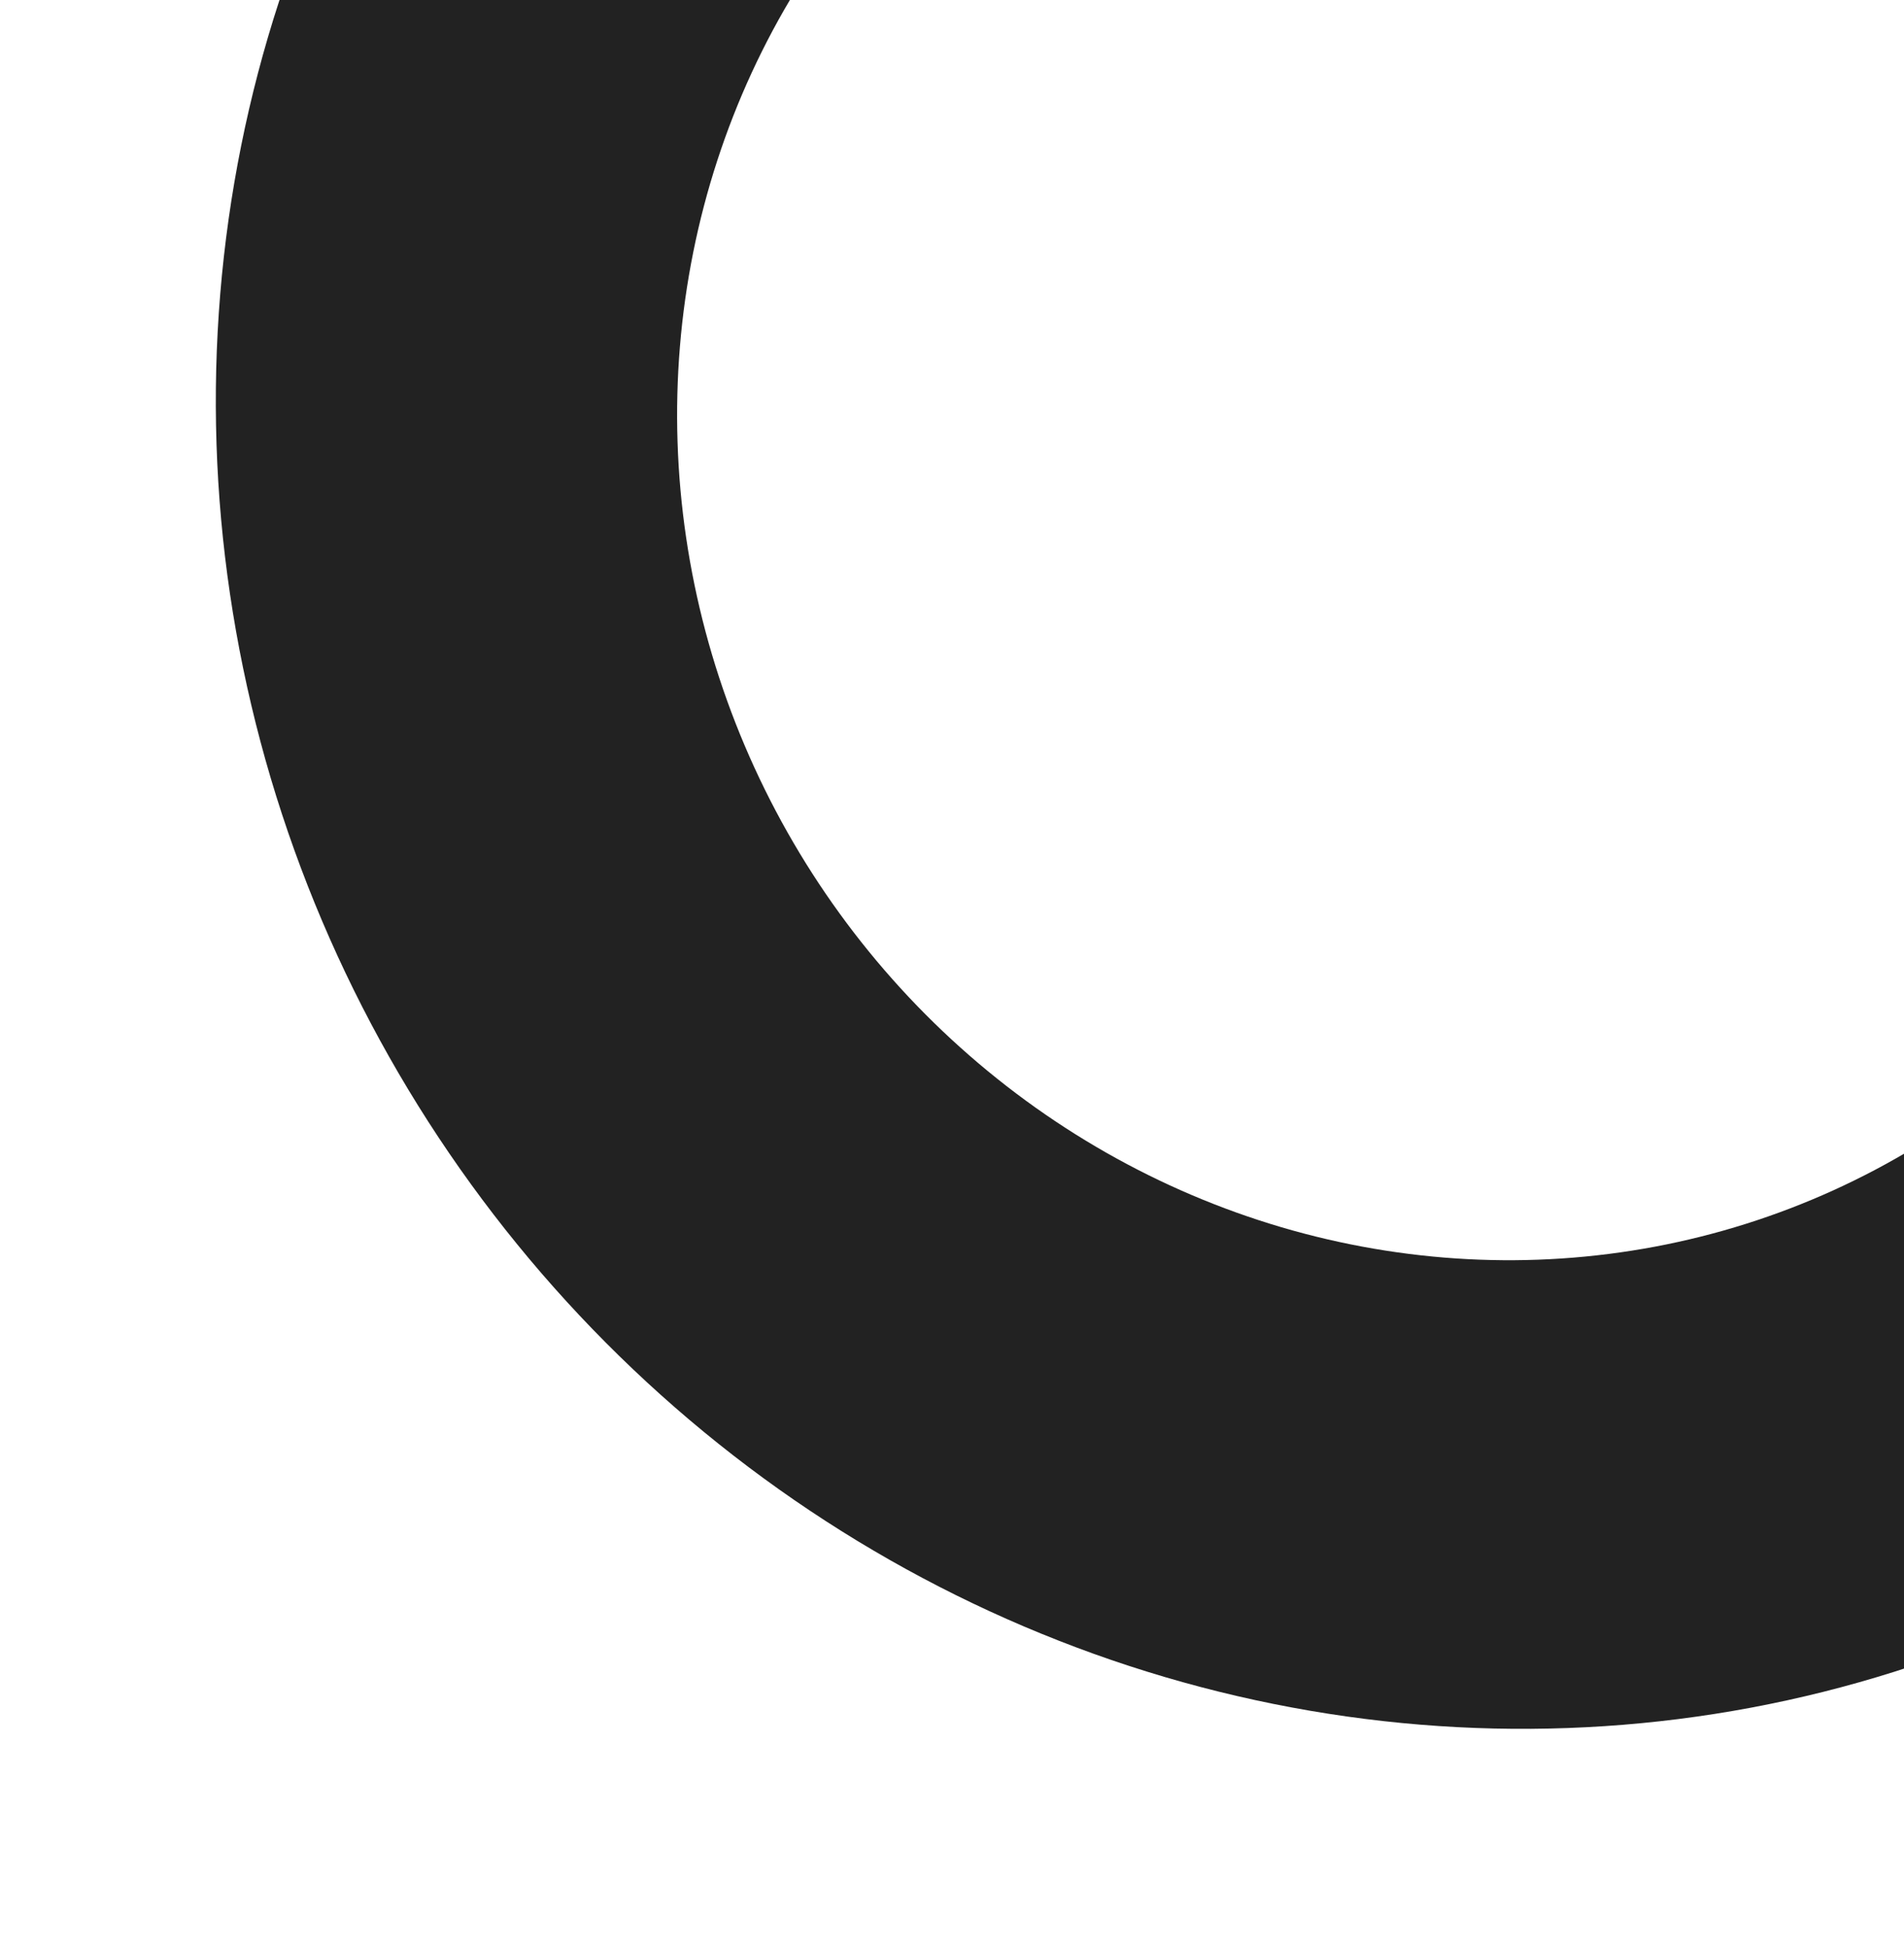 <svg width="174" height="178" viewBox="0 0 174 178" fill="none" xmlns="http://www.w3.org/2000/svg">
<g filter="url(#filter0_dd_1202_6244)">
<path d="M74.639 -61.85C59.239 -52.615 46.287 -39.782 36.821 -24.378C27.355 -8.974 21.638 8.572 20.127 26.857C18.616 45.141 21.354 63.655 28.121 80.917C34.888 98.178 45.496 113.707 59.096 126.26C72.696 138.814 88.91 148.043 106.44 153.208C123.97 158.373 142.328 159.331 160.045 156.006C177.762 152.68 194.345 145.163 208.467 134.057C222.589 122.95 233.856 108.563 241.368 92.047L203.007 73.172C198.224 83.689 191.05 92.85 182.058 99.921C173.066 106.993 162.507 111.779 151.226 113.897C139.945 116.015 128.256 115.404 117.094 112.116C105.932 108.827 95.608 102.95 86.948 94.957C78.289 86.964 71.534 77.076 67.226 66.085C62.917 55.094 61.174 43.306 62.136 31.664C63.097 20.021 66.738 8.849 72.765 -0.96C78.793 -10.768 87.039 -18.939 96.845 -24.819L74.639 -61.85Z" fill="#222222"/>
</g>
<defs>
<filter id="filter0_dd_1202_6244" x="0.221" y="-81.353" width="260.649" height="258.801" filterUnits="userSpaceOnUse" color-interpolation-filters="sRGB">
<feFlood flood-opacity="0" result="BackgroundImageFix"/>
<feColorMatrix in="SourceAlpha" type="matrix" values="0 0 0 0 0 0 0 0 0 0 0 0 0 0 0 0 0 0 127 0" result="hardAlpha"/>
<feOffset dx="6.501" dy="6.501"/>
<feGaussianBlur stdDeviation="6.501"/>
<feComposite in2="hardAlpha" operator="out"/>
<feColorMatrix type="matrix" values="0 0 0 0 0 0 0 0 0 0 0 0 0 0 0 0 0 0 1 0"/>
<feBlend mode="normal" in2="BackgroundImageFix" result="effect1_dropShadow_1202_6244"/>
<feColorMatrix in="SourceAlpha" type="matrix" values="0 0 0 0 0 0 0 0 0 0 0 0 0 0 0 0 0 0 127 0" result="hardAlpha"/>
<feOffset dx="-6.501" dy="-6.501"/>
<feGaussianBlur stdDeviation="6.501"/>
<feComposite in2="hardAlpha" operator="out"/>
<feColorMatrix type="matrix" values="0 0 0 0 0.175 0 0 0 0 0.175 0 0 0 0 0.175 0 0 0 1 0"/>
<feBlend mode="normal" in2="effect1_dropShadow_1202_6244" result="effect2_dropShadow_1202_6244"/>
<feBlend mode="normal" in="SourceGraphic" in2="effect2_dropShadow_1202_6244" result="shape"/>
</filter>
</defs>
</svg>
